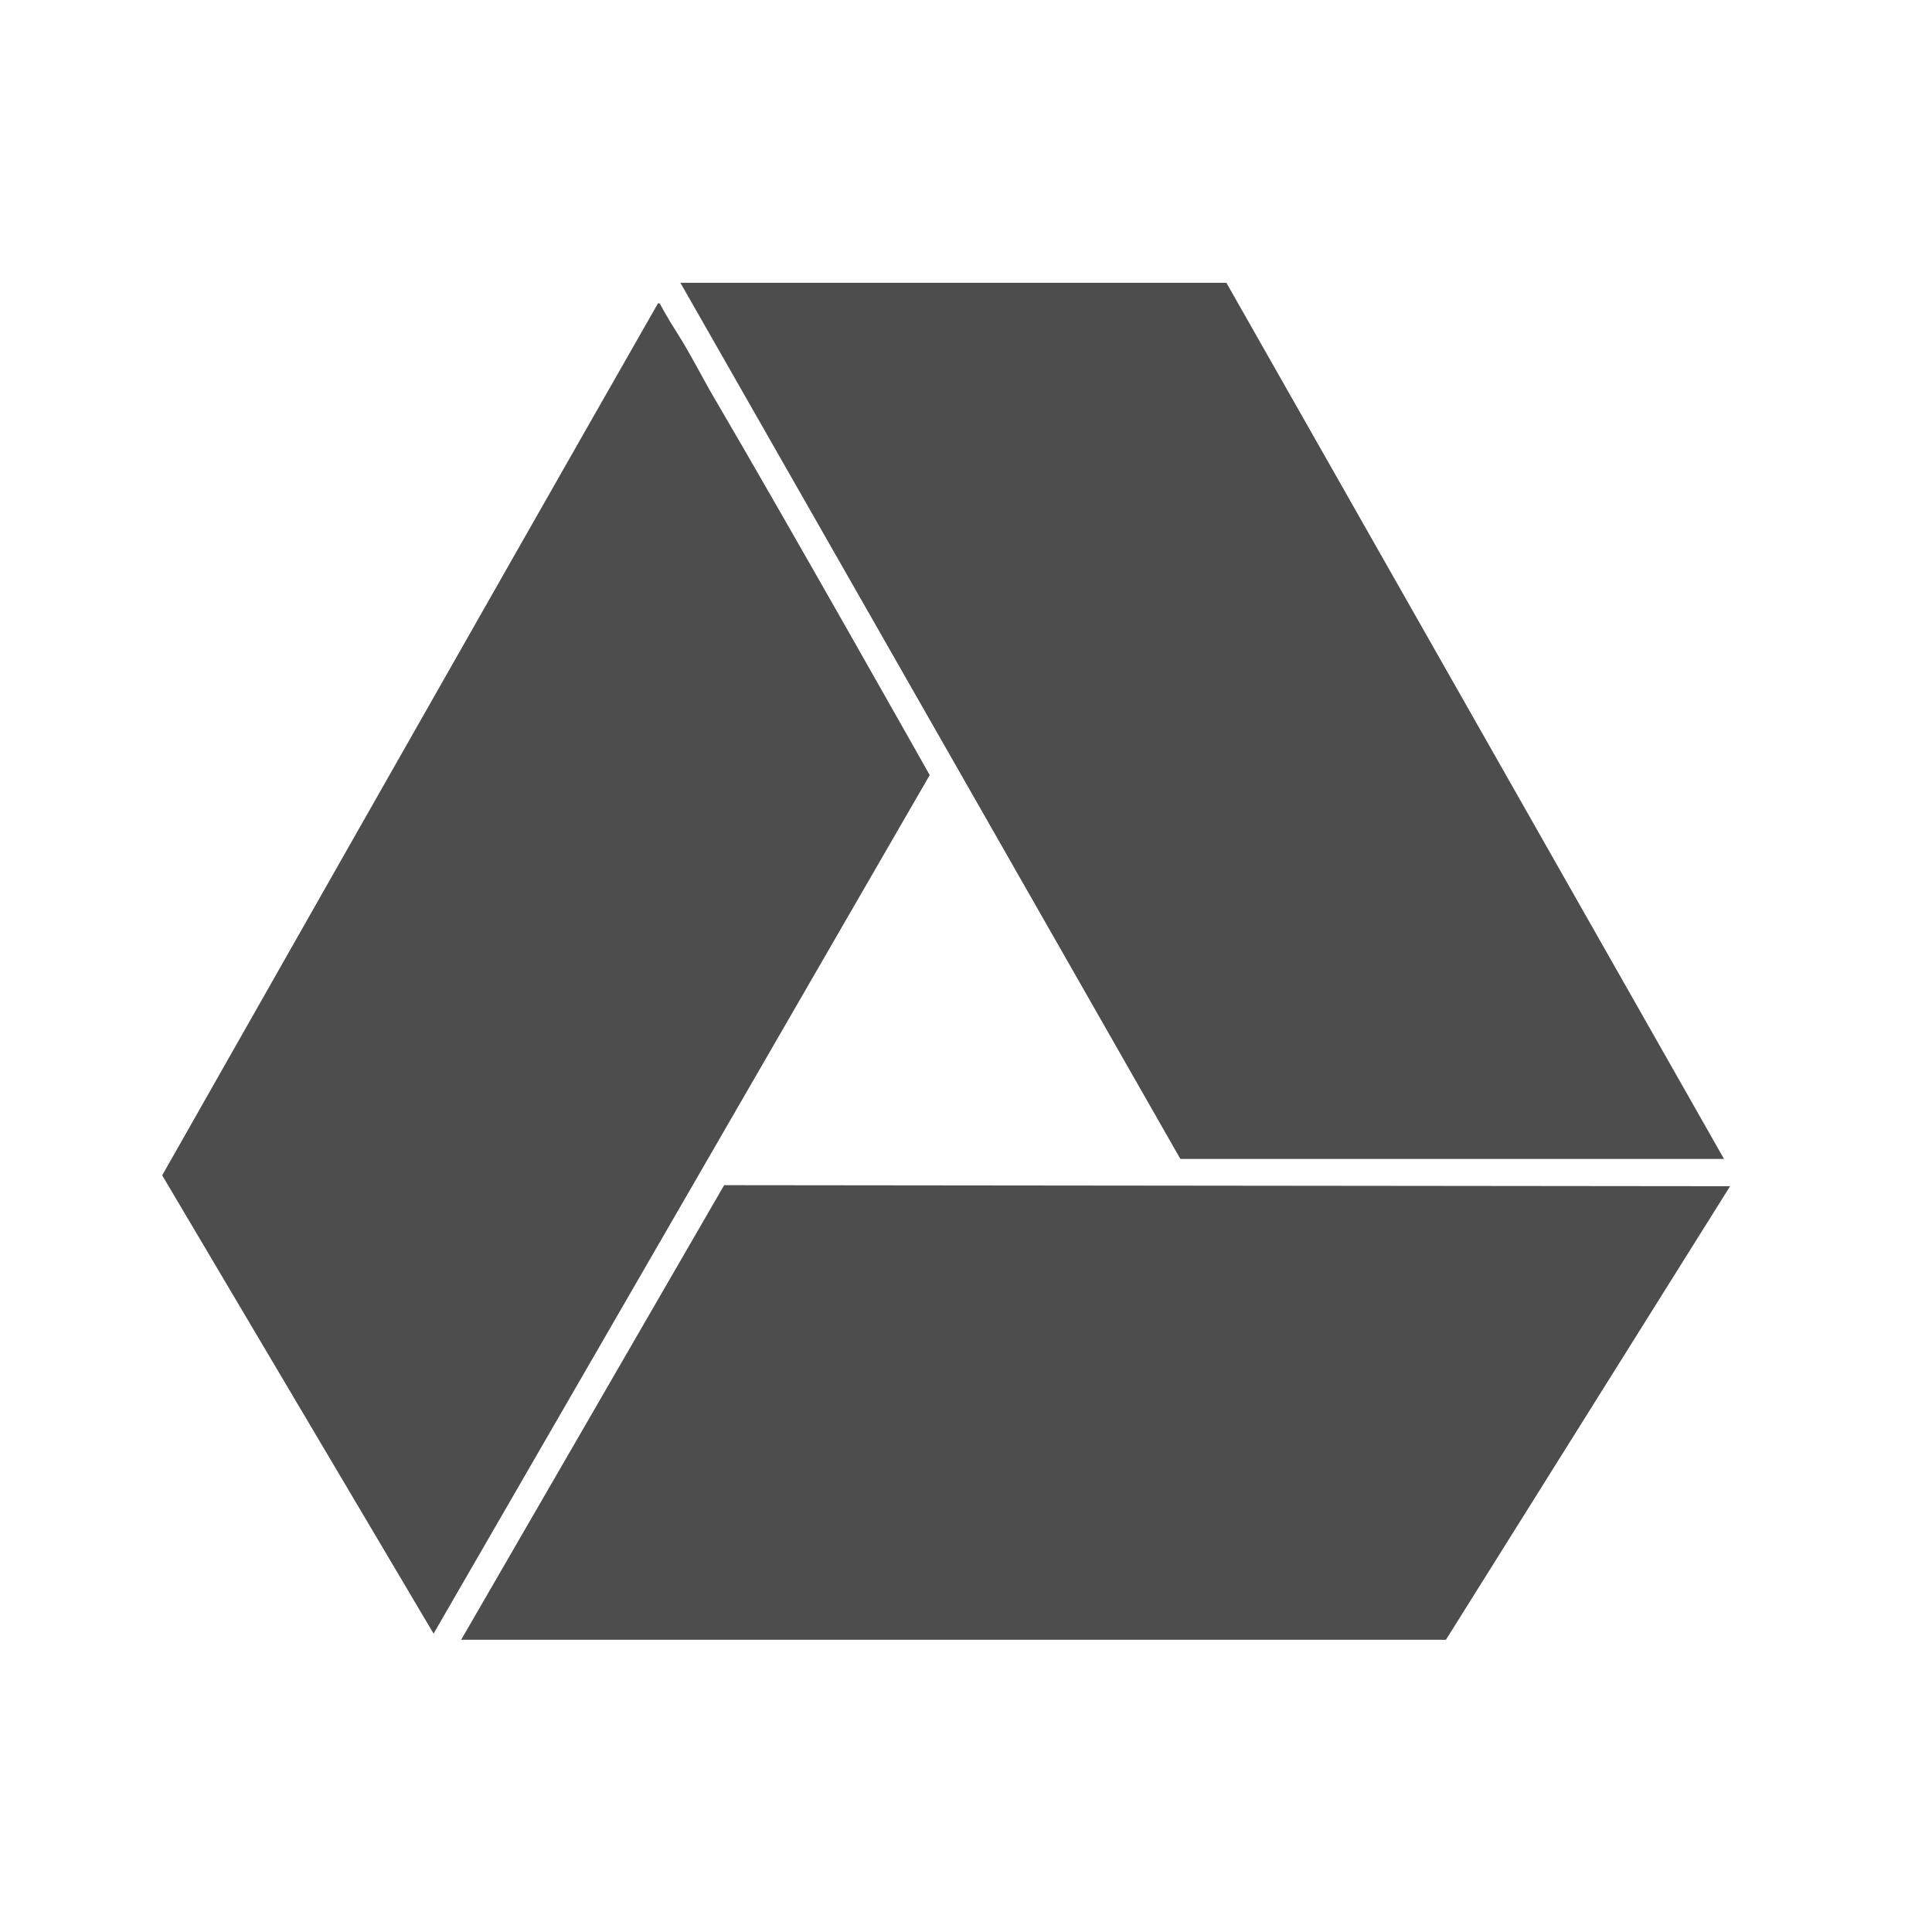 <svg xmlns="http://www.w3.org/2000/svg" viewBox="0 0 16 16"><path d="m403.69 544.77l5.228-9.07c0 0-1.503-2.673-2.28-4-.103-.176-.248-.462-.38-.668-.111-.173-.182-.31-.182-.31 0 0-.016-.014-.024 0-1.74 3.054-5.221 9.206-5.221 9.206l2.86 4.842m.289.064h10.377l2.994-4.791-10.599-.011-2.771 4.802m2.31-14.334h5.753l5.243 9.255h-5.728l-5.268-9.255" stroke="none" transform="matrix(.786 0 0 .784-313.71-413.57)" stroke-opacity=".8" fill="#4d4d4d"/></svg>